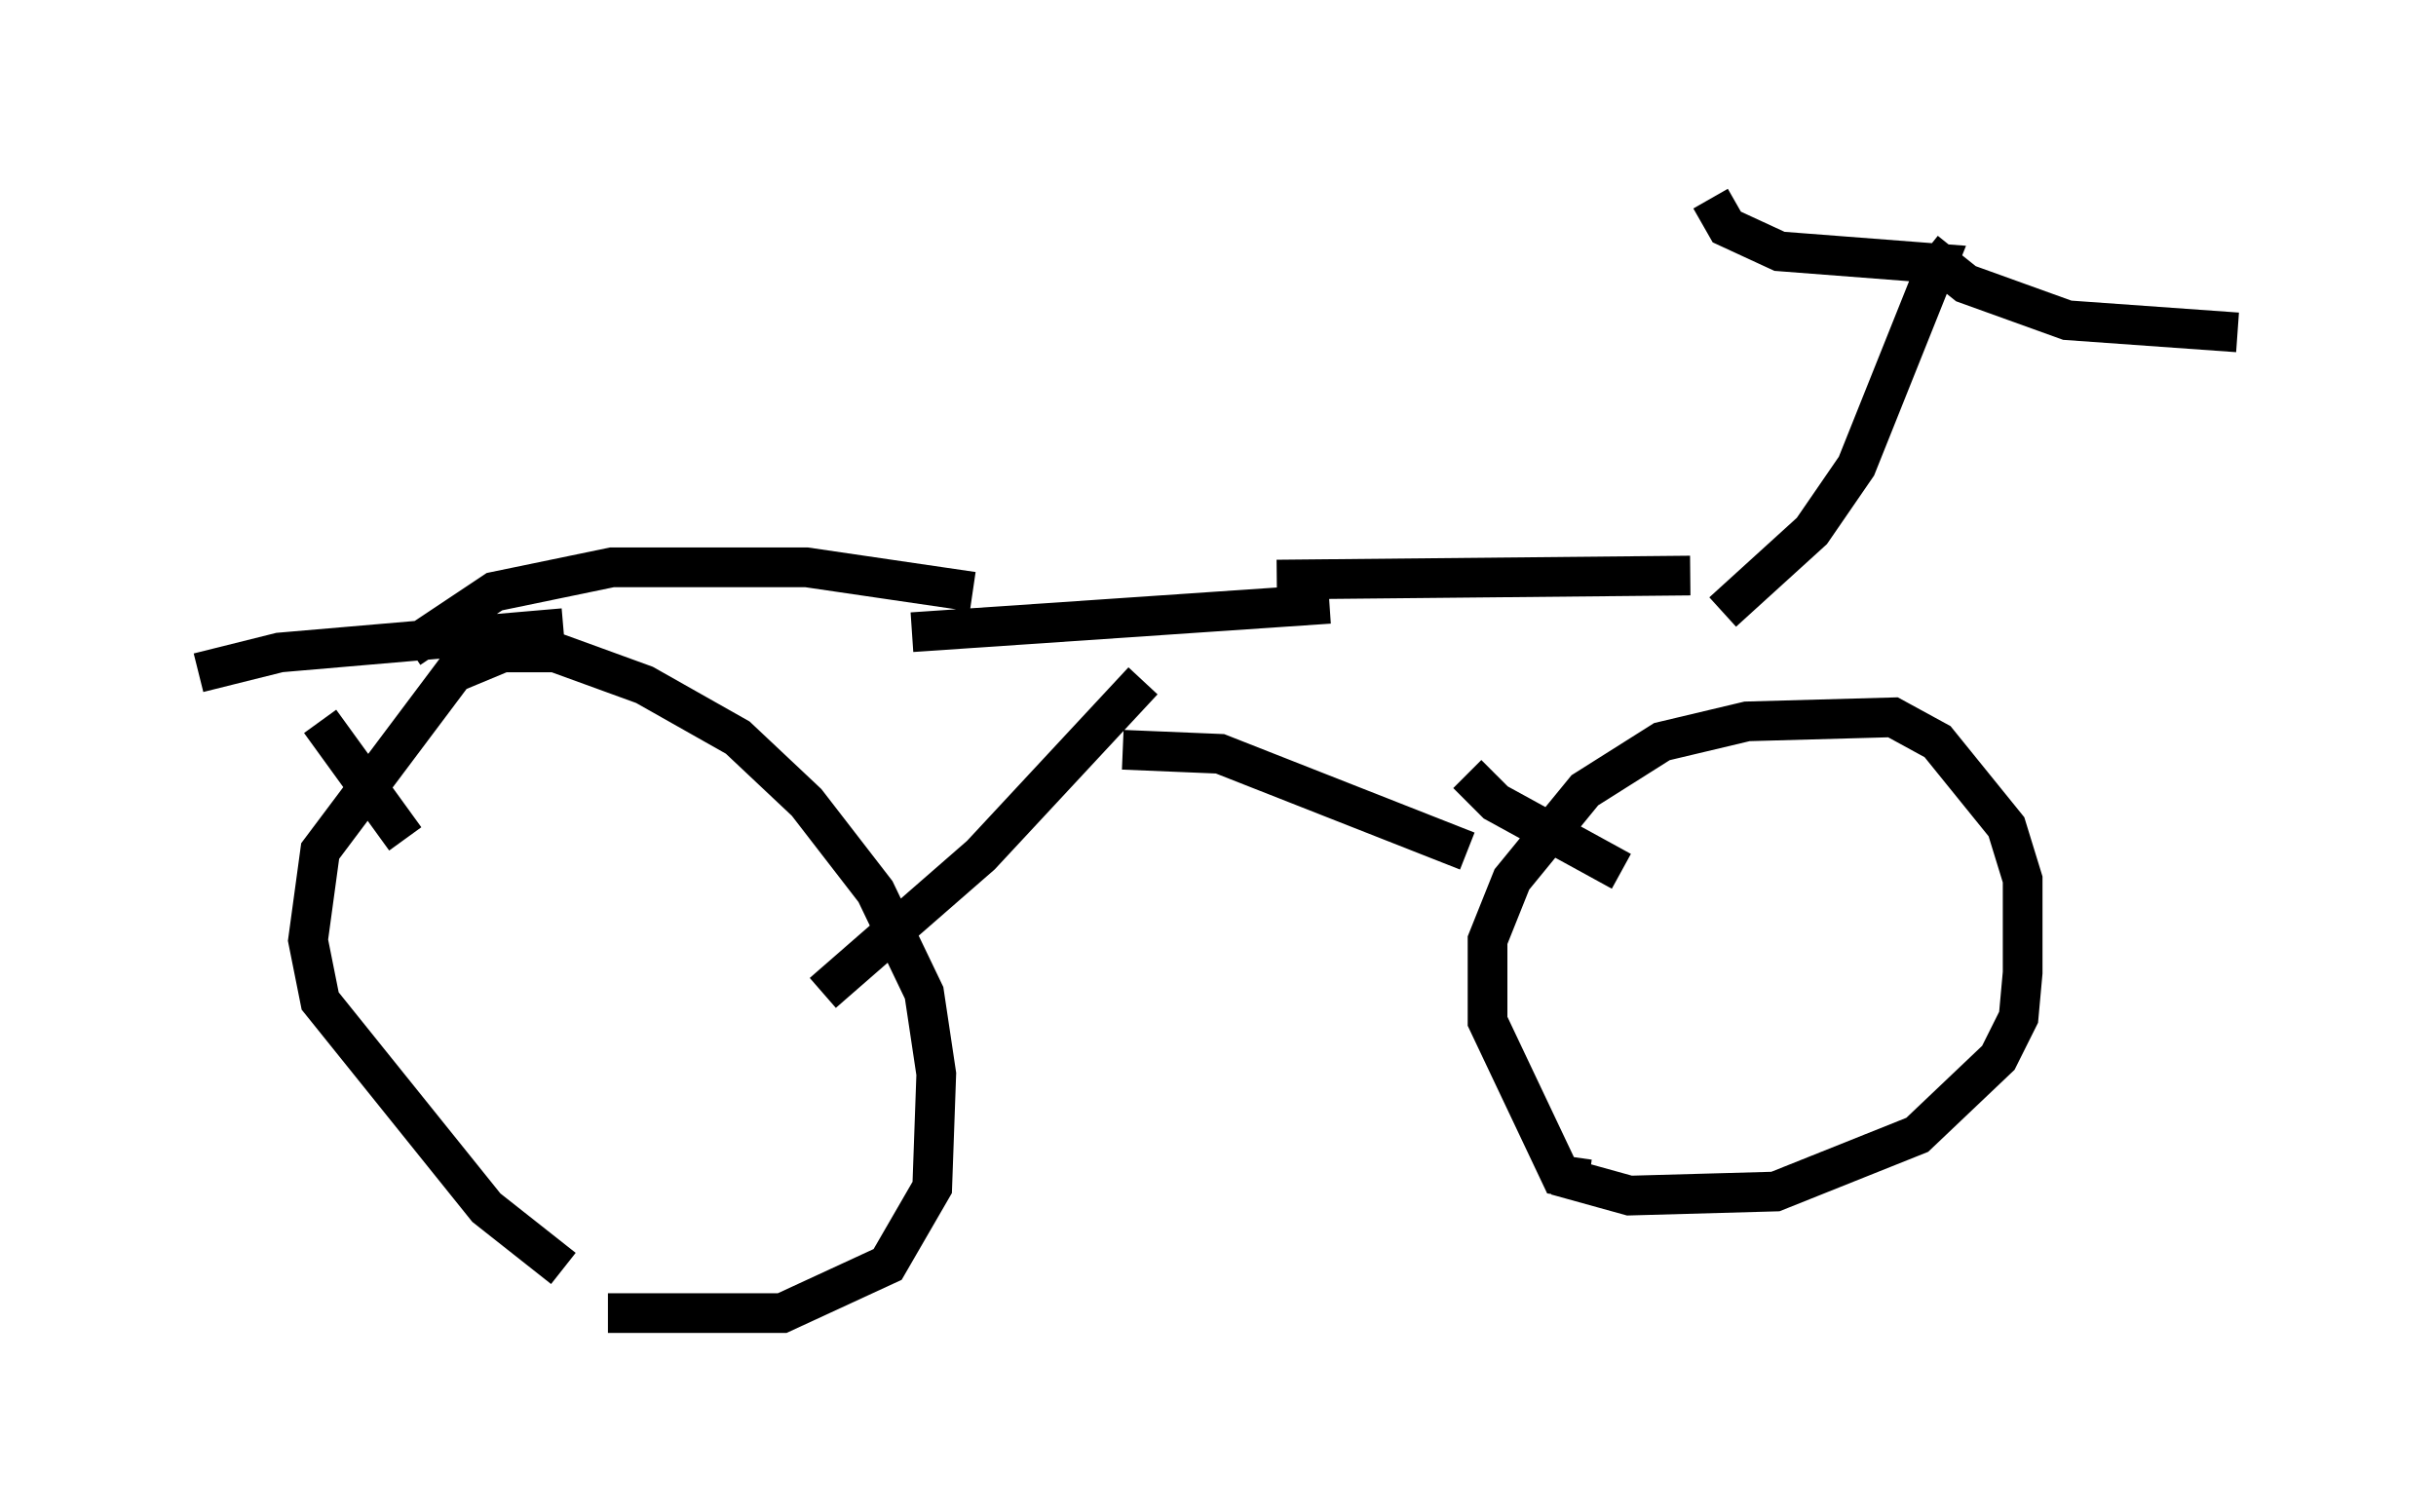 <?xml version="1.0" encoding="utf-8" ?>
<svg baseProfile="full" height="38.073" version="1.1" width="61.348" xmlns="http://www.w3.org/2000/svg" xmlns:ev="http://www.w3.org/2001/xml-events" xmlns:xlink="http://www.w3.org/1999/xlink"><defs /><rect fill="white" height="38.073" width="61.348" x="0" y="0" /><path d="M15.311, 32.052 m-1.123, -0.102 l-1.94, -1.531 -4.185, -5.206 l-0.306, -1.531 0.306, -2.246 l3.369, -4.492 1.225, -0.51 l1.327, 0.0 2.246, 0.817 l2.348, 1.327 1.735, 1.633 l1.735, 2.246 1.225, 2.552 l0.306, 2.042 -0.102, 2.858 l-1.123, 1.94 -2.654, 1.225 l-4.39, 0.0 m-1.123, -17.252 l-7.146, 0.613 -2.042, 0.51 m3.063, 1.225 l2.144, 2.96 m0.102, -4.798 l2.144, -1.429 2.96, -0.613 l4.9, 0.0 4.185, 0.613 m-1.531, 1.021 l10.515, -0.715 m-4.696, 1.94 l-4.083, 4.39 -3.981, 3.471 m7.554, -6.125 l2.45, 0.102 6.227, 2.45 m0.0, -1.94 l0.715, 0.715 3.165, 1.735 m-0.817, 7.758 l-0.715, -0.102 -1.838, -3.879 l0.0, -2.042 0.613, -1.531 l1.838, -2.246 1.94, -1.225 l2.144, -0.51 3.675, -0.102 l1.123, 0.613 1.735, 2.144 l0.408, 1.327 0.0, 2.348 l-0.102, 1.123 -0.51, 1.021 l-2.042, 1.94 -3.573, 1.429 l-3.675, 0.102 -1.838, -0.51 m-7.044, -15.006 l10.413, -0.102 m0.817, 0.919 l2.246, -2.042 1.123, -1.633 l2.042, -5.104 -3.981, -0.306 l-1.327, -0.613 -0.408, -0.715 m5.41, 1.327 l1.021, 0.817 2.552, 0.919 l4.288, 0.306 " fill="none" stroke="black" stroke-width="1" /></svg>